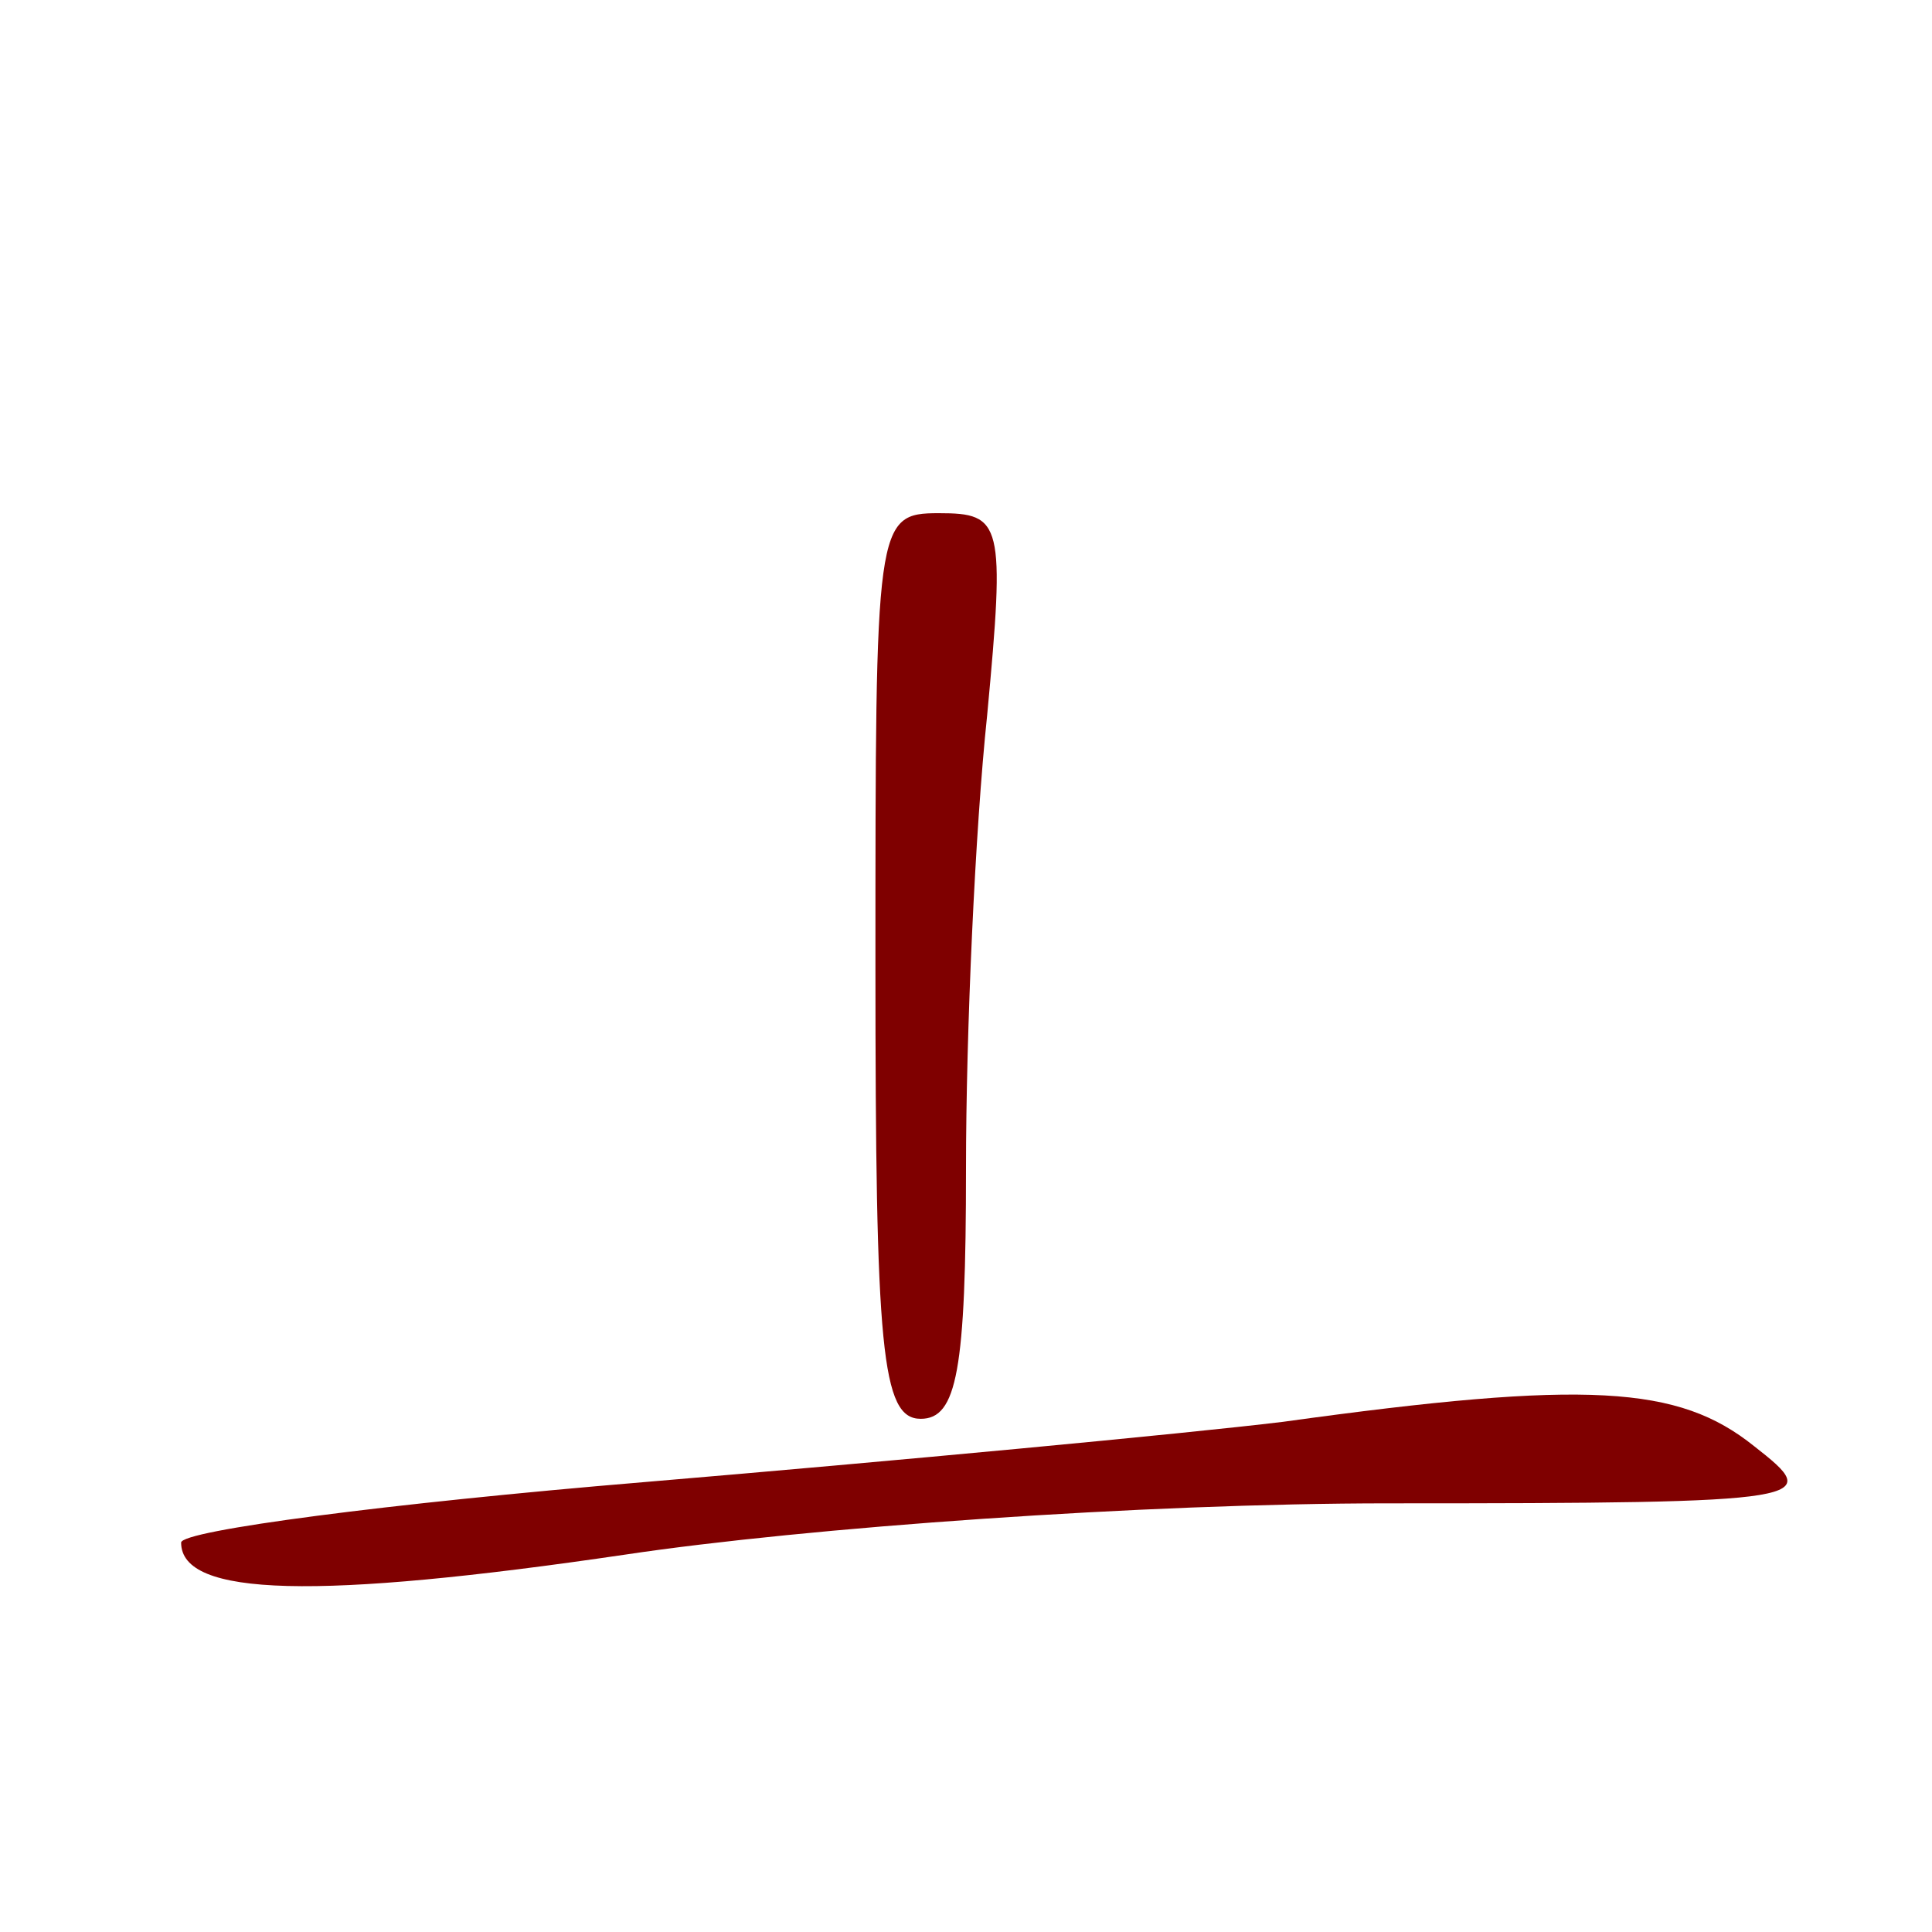 <?xml version="1.0" standalone="no"?>
<!DOCTYPE svg PUBLIC "-//W3C//DTD SVG 20010904//EN"
 "http://www.w3.org/TR/2001/REC-SVG-20010904/DTD/svg10.dtd">
<svg version="1.0" xmlns="http://www.w3.org/2000/svg"
 width="64pt" height="64pt" viewBox="0 0 64 64"
 preserveAspectRatio="xMidYMid meet">
<g transform="translate(0,64) scale(0.1,-0.1)"
fill="#7f0000" stroke="none">
<path d="M290 320 c0 -127 2 -150 15 -150 12 0 15 16 15 83 0 45 3 112 7 150
6 64 5 67 -16 67 -21 0 -21 -3 -21 -150z"/>
<path d="M425 169 c-33 -4 -129 -13 -212 -20 -84 -7 -153 -16 -153 -20 0 -18
45 -19 147 -4 60 9 172 17 253 17 143 0 144 1 121 19 -25 20 -55 22 -156 8z"/>
</g>
</svg>
